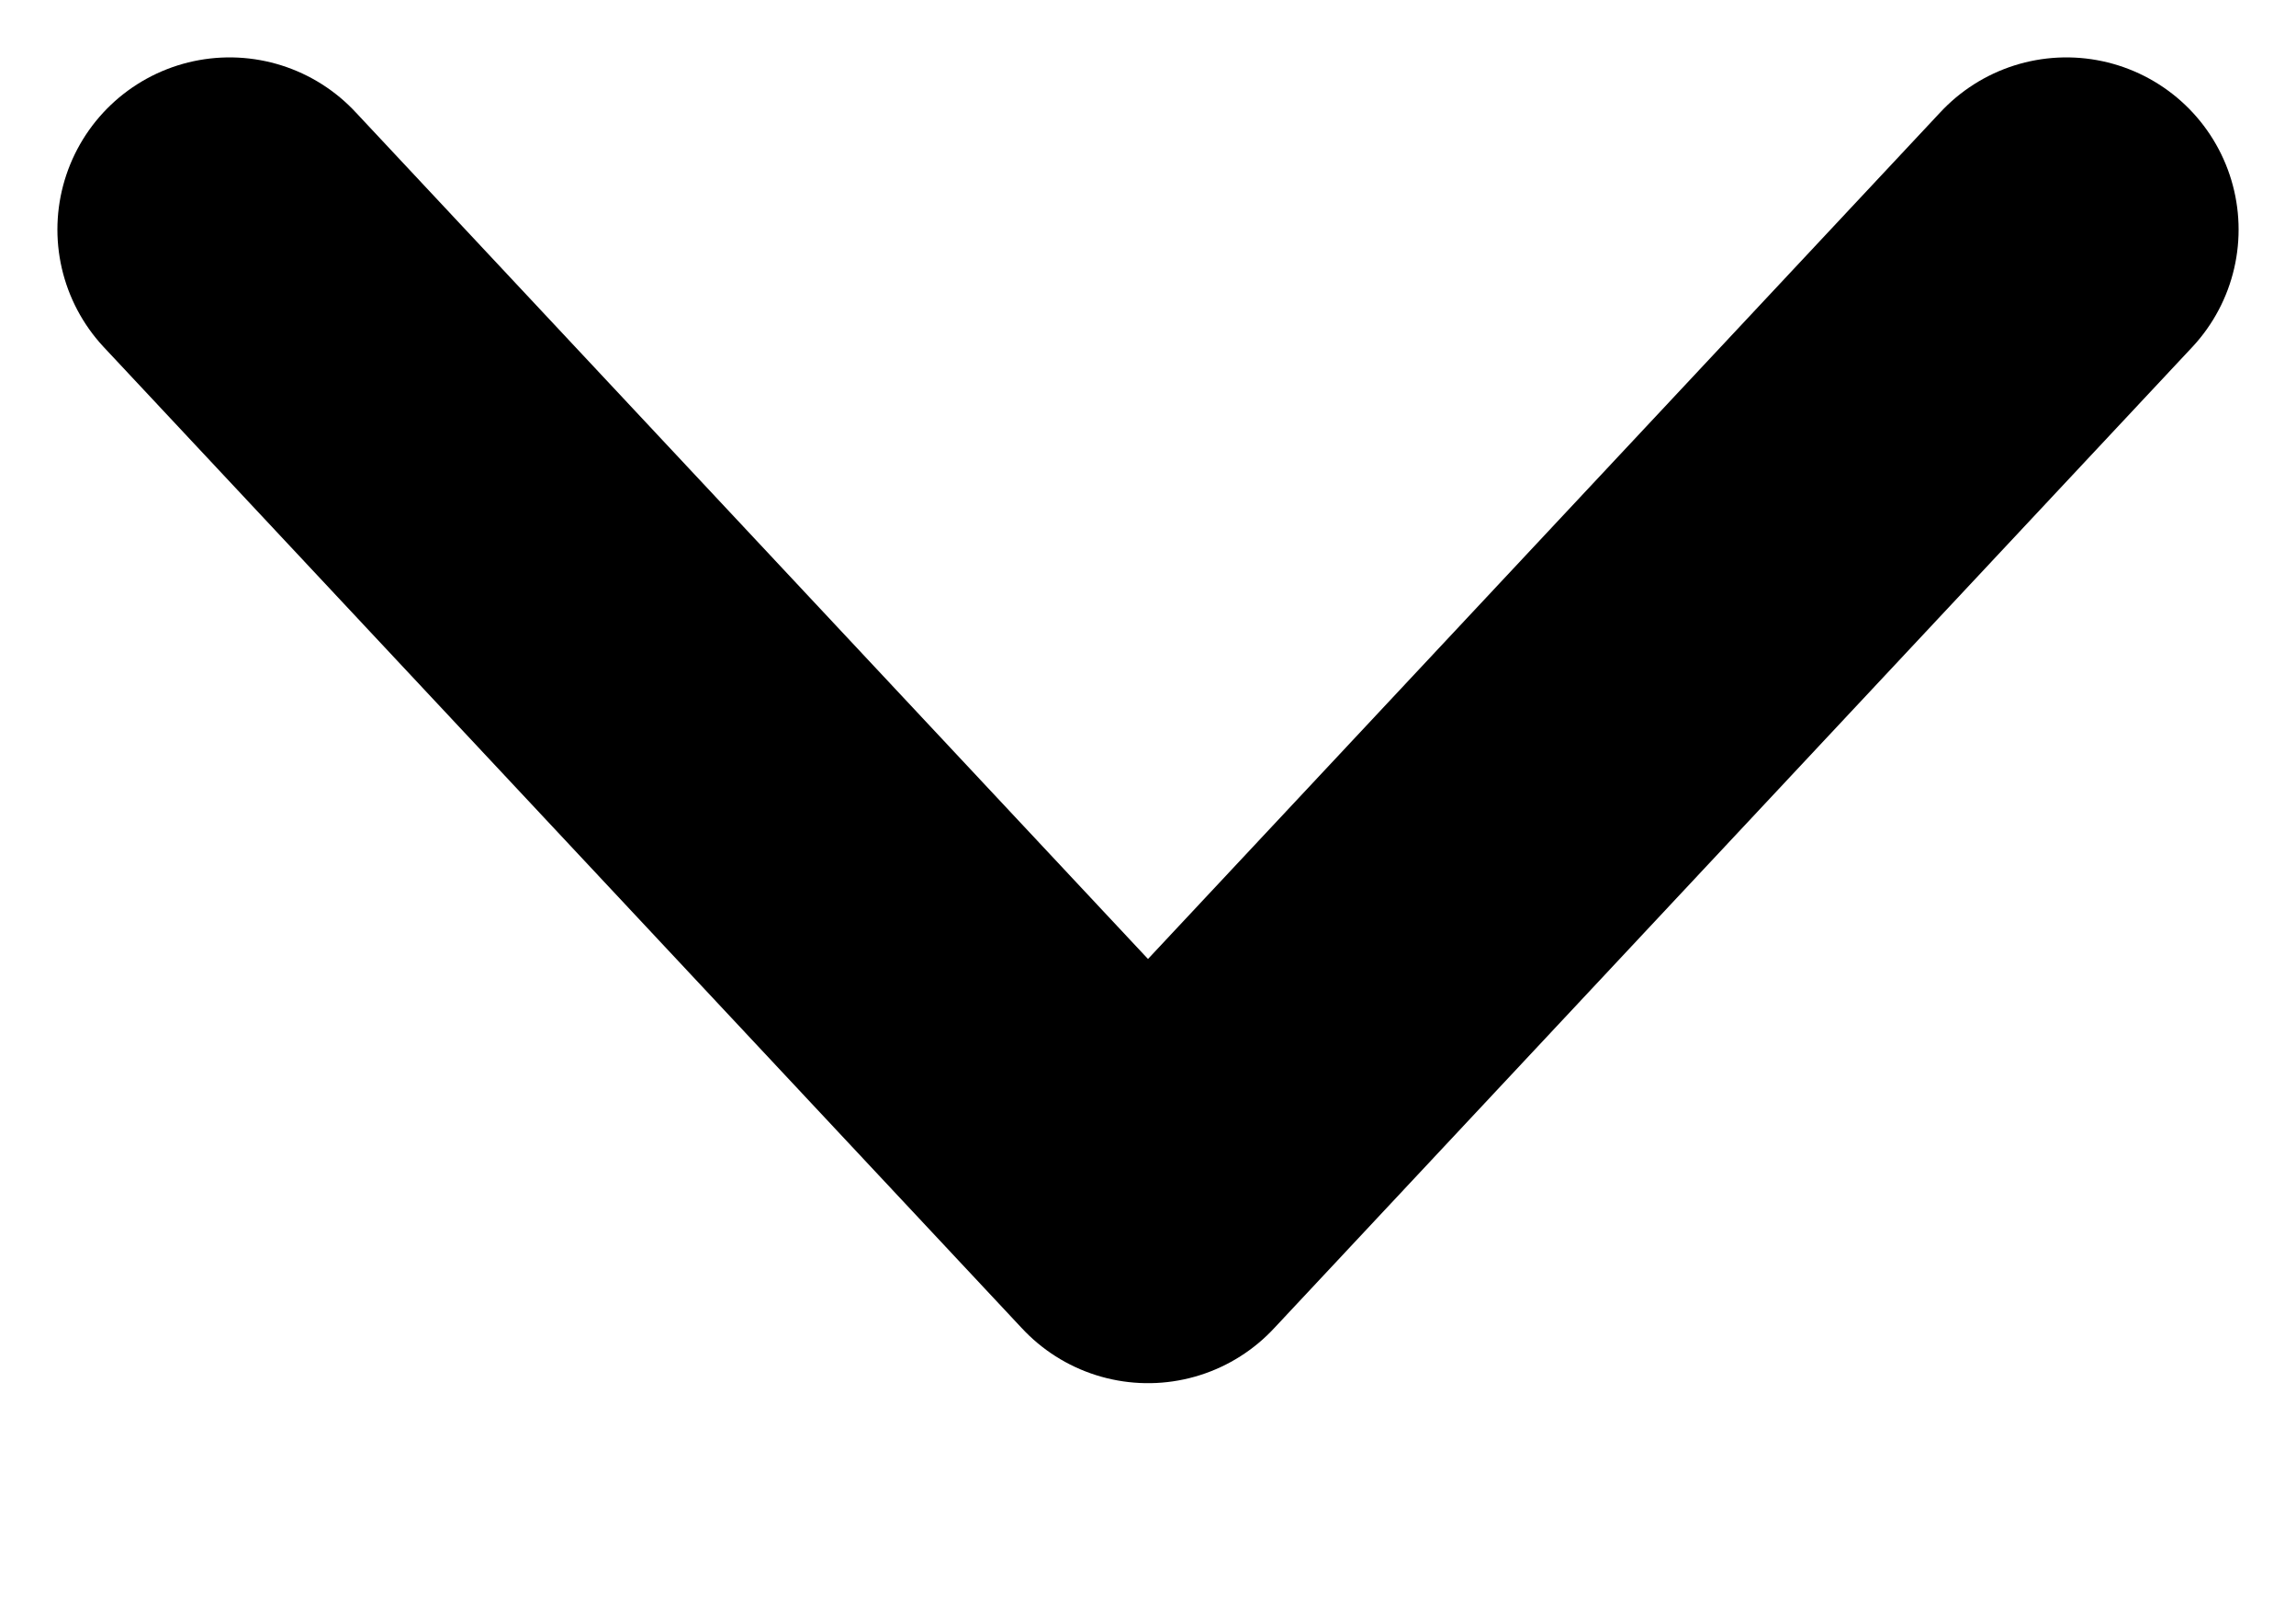 <svg xmlns="http://www.w3.org/2000/svg" width="10" height="7" viewBox="0 0 10 7" fill="none">
  <path d="M1 1L5 5.275L9 1" stroke="black" stroke-width="1.5" stroke-linecap="round" stroke-linejoin="round"/>
</svg>